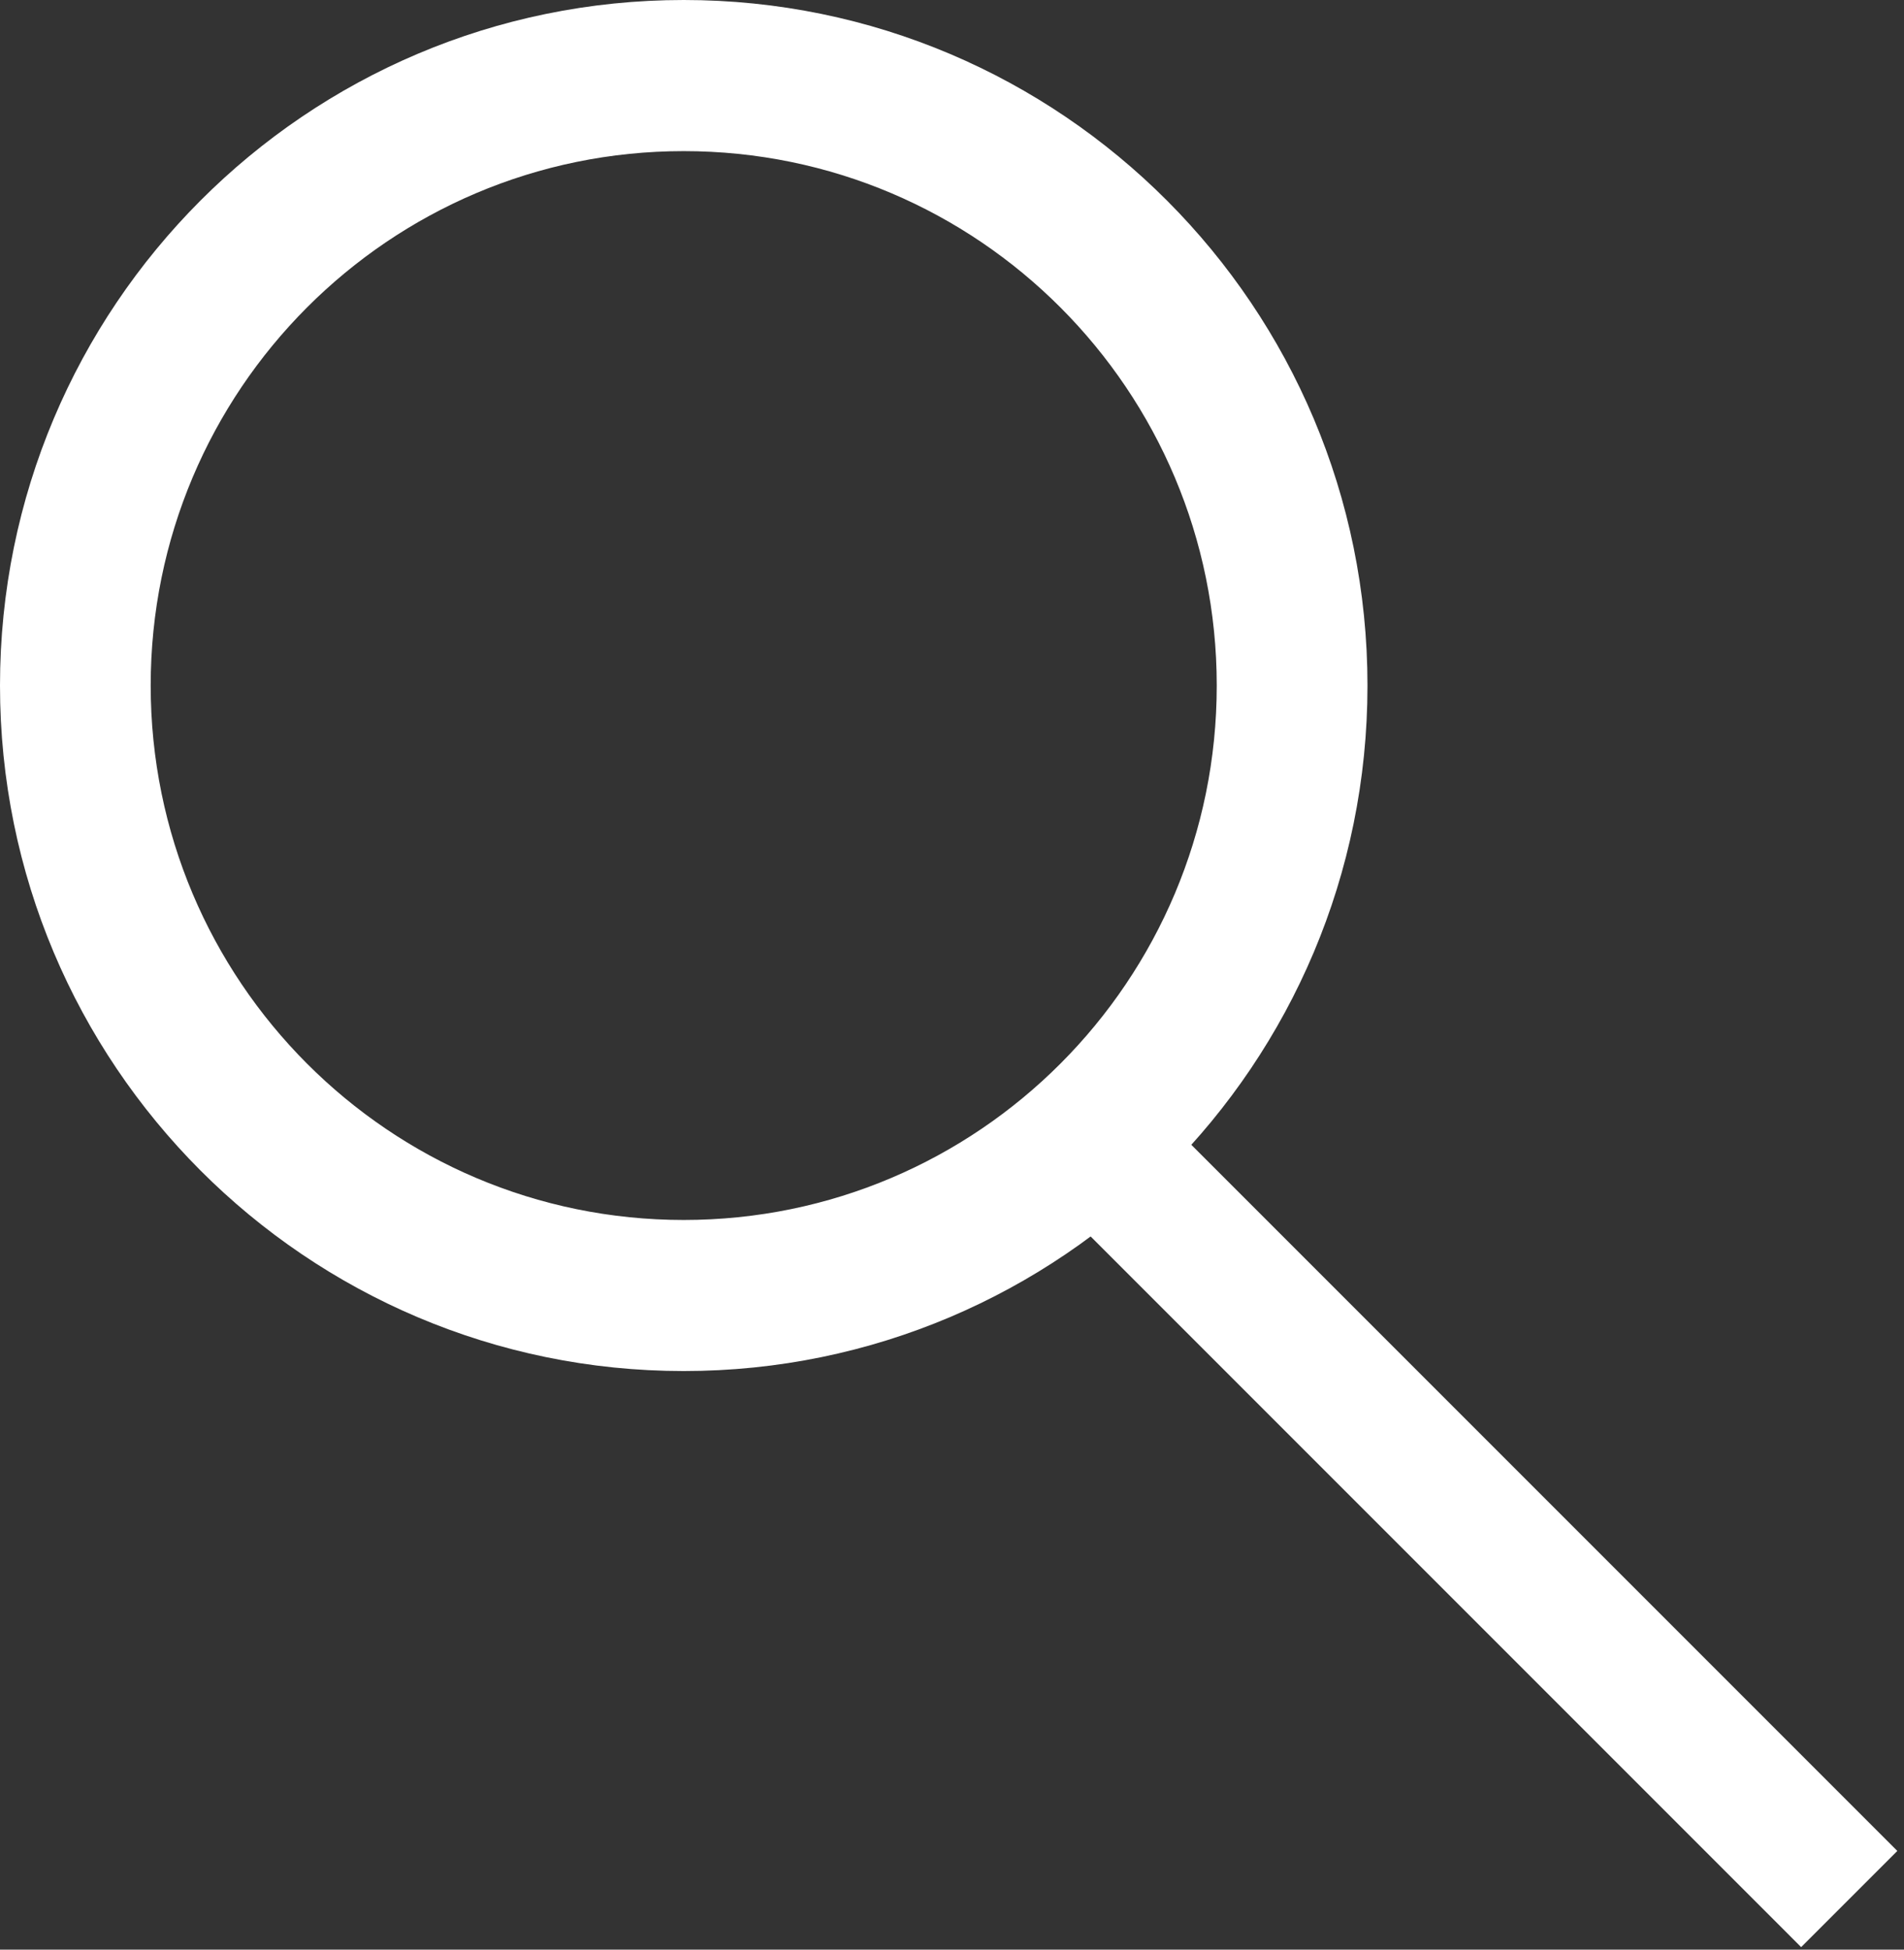 <svg width="42" height="43" viewBox="0 0 42 43" fill="none" xmlns="http://www.w3.org/2000/svg">
<rect x="0" y="0" width="42" height="43" fill="#333333" stroke="none"/>
<path d="M30.165 15.12C30.165 23.47 23.412 30.239 15.082 30.239C6.753 30.239 0 23.47 0 15.12C0 6.769 6.753 0 15.082 0C23.412 0 30.165 6.769 30.165 15.12ZM3.324 15.12C3.324 21.63 8.589 26.907 15.082 26.907C21.576 26.907 26.84 21.63 26.84 15.12C26.84 8.61 21.576 3.333 15.082 3.333C8.589 3.333 3.324 8.61 3.324 15.12Z" fill="white"/>
<path d="M23.115 24.206L40.792 41.884" stroke="white" stroke-width="3"/>
</svg>

